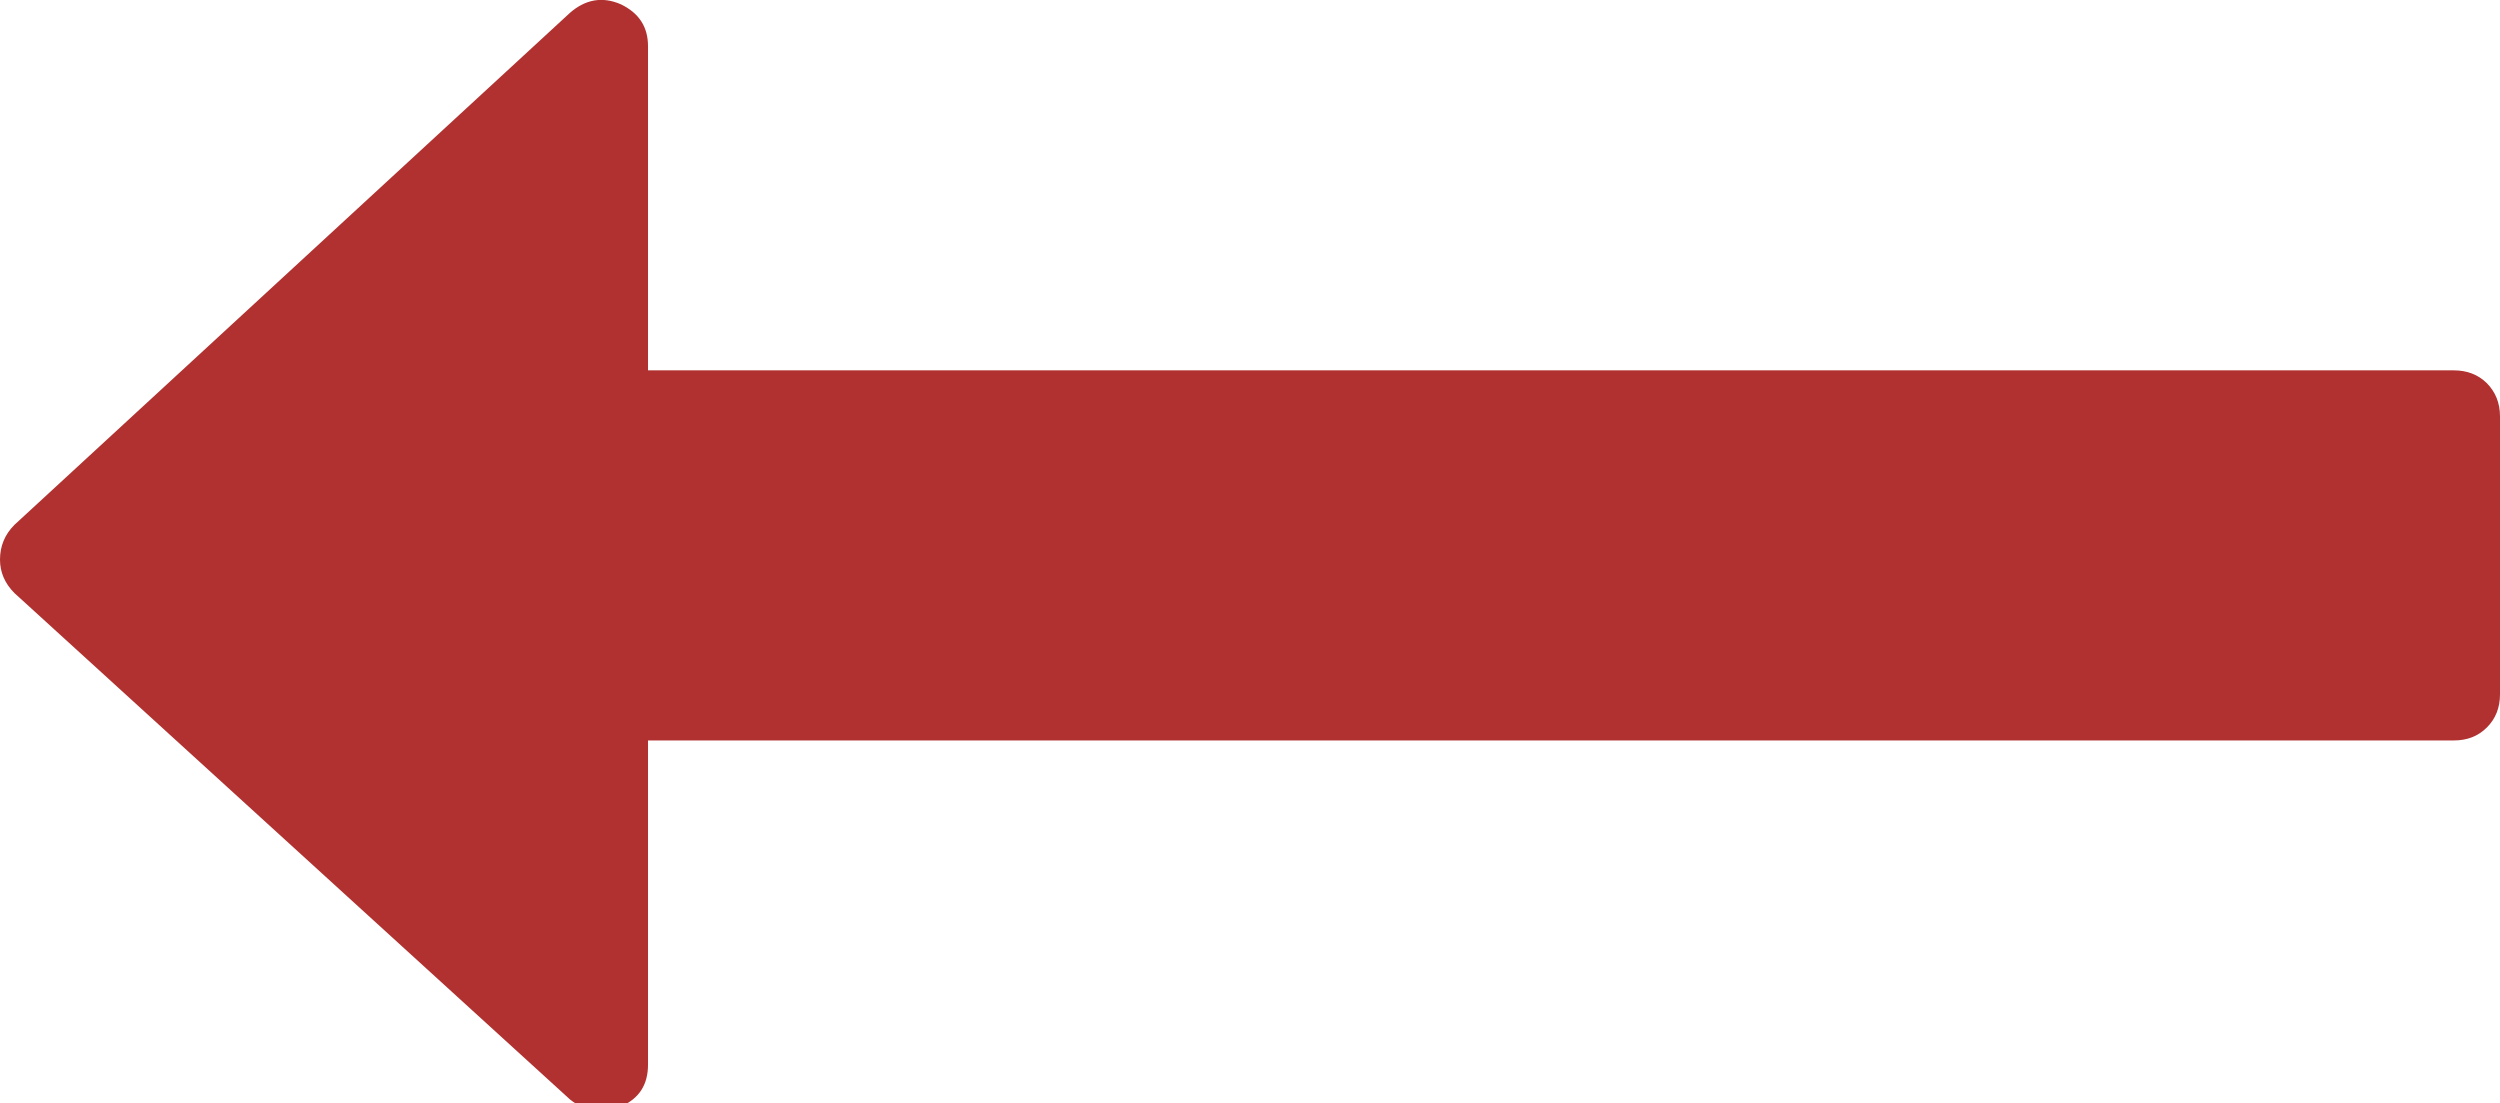 <?xml version="1.0" encoding="utf-8"?>
<!-- Generator: Adobe Illustrator 16.2.0, SVG Export Plug-In . SVG Version: 6.00 Build 0)  -->
<!DOCTYPE svg PUBLIC "-//W3C//DTD SVG 1.1//EN" "http://www.w3.org/Graphics/SVG/1.1/DTD/svg11.dtd">
<svg version="1.1" id="Слой_1" xmlns="http://www.w3.org/2000/svg" xmlns:xlink="http://www.w3.org/1999/xlink" x="0px" y="0px"
	 width="20.393px" height="9px" viewBox="0 0 20.393 9" enable-background="new 0 0 20.393 9" xml:space="preserve">
<g>
	<path fill="#B0312F" d="M20.393,3.397v2.266c0,0.11-0.036,0.2-0.107,0.271c-0.072,0.072-0.161,0.106-0.271,0.106H5.286v2.644
		c0,0.165-0.073,0.279-0.224,0.343C4.913,9.09,4.775,9.069,4.649,8.968l-4.531-4.13C0.039,4.759,0,4.667,0,4.565
		c0-0.11,0.039-0.205,0.118-0.284l4.531-4.176c0.126-0.11,0.264-0.135,0.413-0.071c0.15,0.071,0.224,0.185,0.224,0.343v2.644h14.728
		c0.11,0,0.199,0.034,0.271,0.104C20.356,3.197,20.393,3.287,20.393,3.397z"/>
</g>
</svg>

